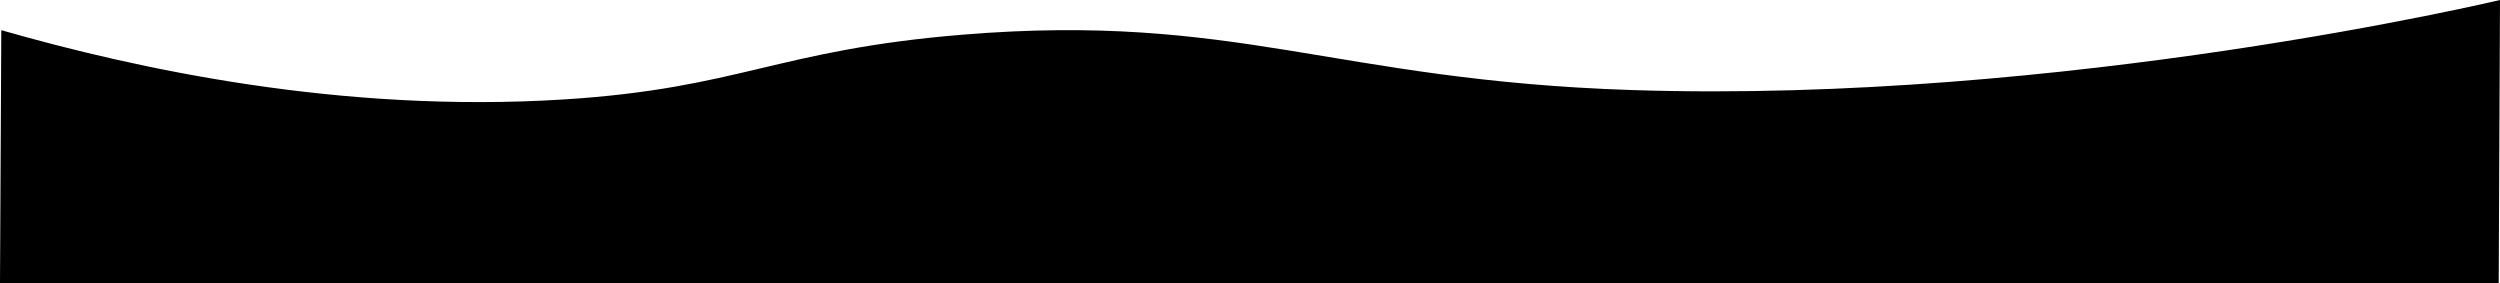 <svg id="Ebene_1" data-name="Ebene 1" xmlns="http://www.w3.org/2000/svg" viewBox="0 0 1921 217.5"><defs><style>.cls-1{fill:currentColor;}</style></defs><path class="cls-1" d="M.5,886.19c103.69,29.68,260.74,64,432,53.24,135.7-8.54,163.62-38.07,307-49.81,210-17.2,284.76,35.11,514,42.58,331,10.8,667-69.19,667-69.2h0s-1,217.5-1,217.5H-.5S-.15,1012.92.5,886.19Z" transform="translate(0.5 -863)"/></svg>
